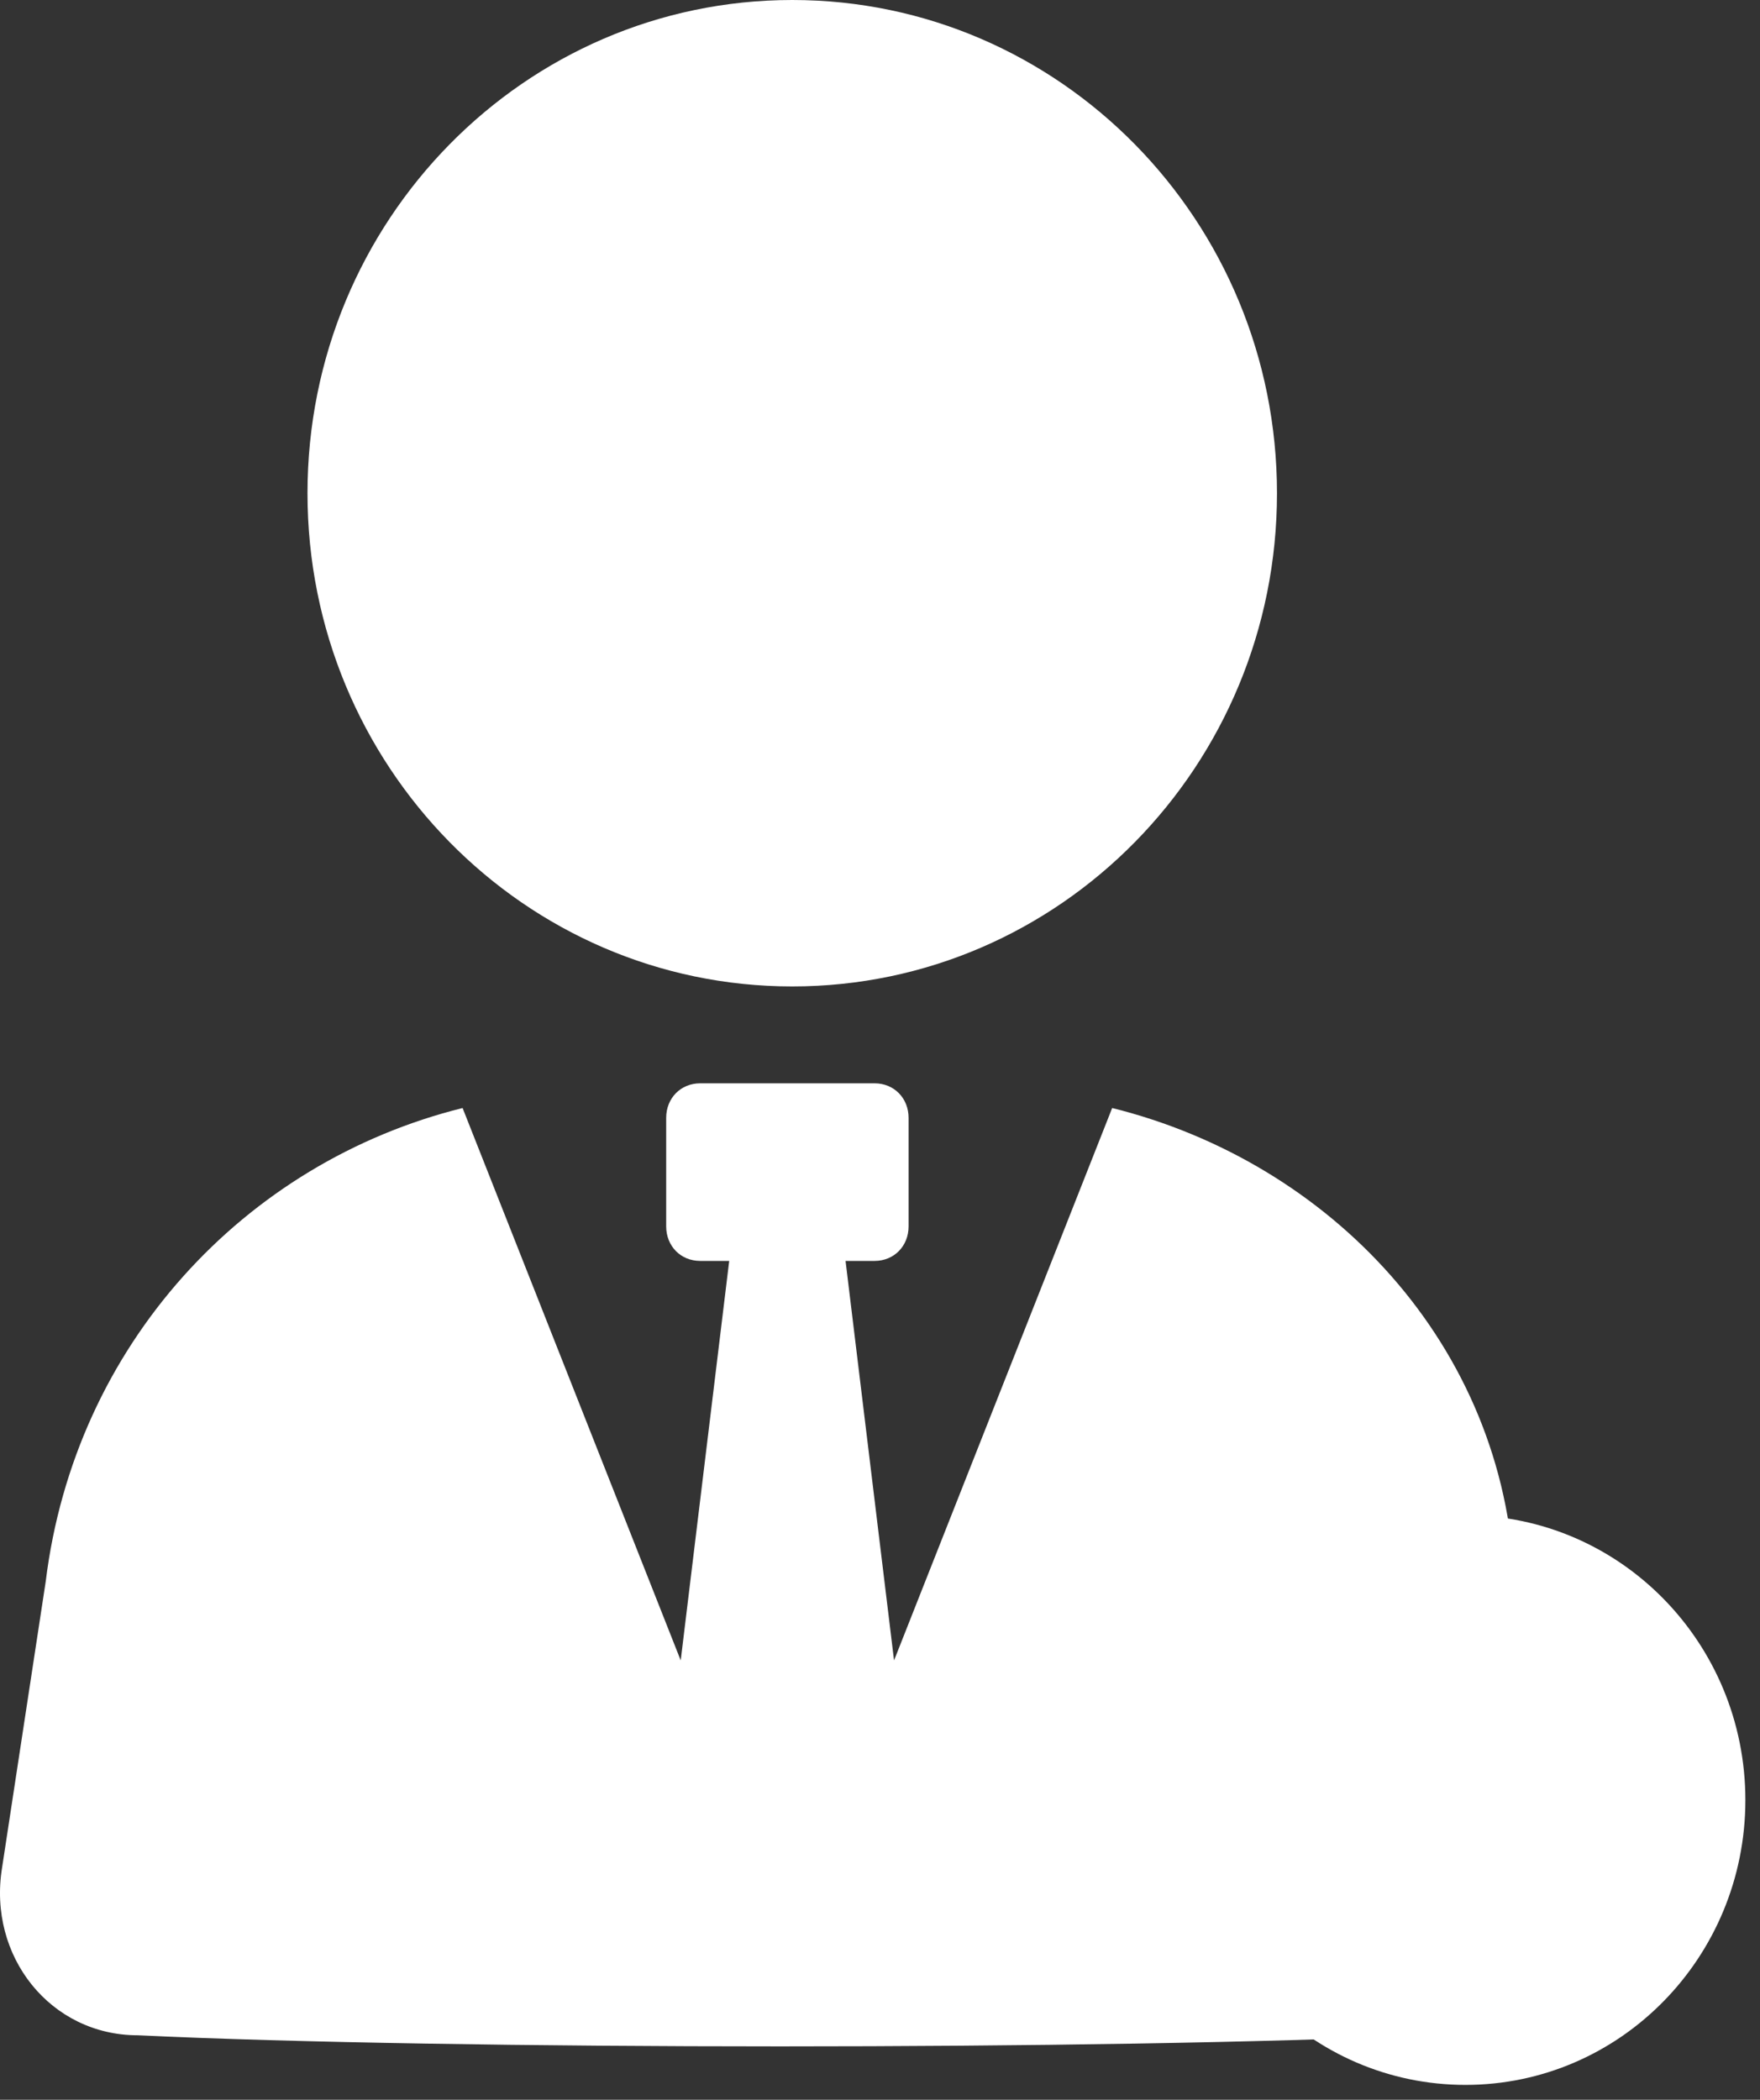 <svg width="519" height="619" viewBox="0 0 519 619" fill="none" xmlns="http://www.w3.org/2000/svg">
<rect x="0" y="0" width="519" height="619" fill="#333333" stroke="none"/>
<g clip-path="url(#clip0_1_49)">
<path d="M376.565 145.398C376.565 225.703 312.572 290.795 233.62 290.795C154.679 290.795 90.675 225.703 90.675 145.398C90.675 65.102 154.679 0 233.62 0C312.572 0 376.565 65.102 376.565 145.398Z" fill="white"/>
<path d="M327.964 326.636L263.641 489.479L249.342 371.708H257.918C263.632 371.708 267.929 367.348 267.929 361.526V329.538C267.929 323.727 263.641 319.356 257.918 319.356H206.457C200.744 319.356 196.446 323.717 196.446 329.538V361.526C196.446 367.337 200.734 371.708 206.457 371.708H215.033L200.734 489.479L136.412 326.636C72.089 342.63 22.053 396.423 13.479 466.222L0.616 550.554C-3.671 576.72 14.915 599.986 40.641 599.986C132.126 604.347 327.959 604.347 419.445 599.986C445.169 598.536 463.755 575.27 459.469 550.554L446.607 466.222C443.755 396.434 392.295 342.63 327.97 326.636H327.964Z" fill="white"/>
<path d="M514.684 530.65C514.684 577.023 477.731 614.61 432.14 614.61C386.556 614.61 349.597 577.023 349.597 530.65C349.597 484.283 386.556 446.69 432.14 446.69C477.731 446.69 514.684 484.283 514.684 530.65Z" fill="white"/>
<path d="M507.131 530.65C507.131 572.78 473.56 606.927 432.14 606.927C390.727 606.927 357.15 572.78 357.15 530.65C357.15 488.526 390.727 454.373 432.14 454.373C473.56 454.373 507.131 488.526 507.131 530.65Z" fill="white"/>
<path d="M444.385 541.128C444.385 546.431 440.213 550.674 435 550.674H427.961C422.748 550.674 418.576 546.431 418.576 541.128V540.597C409.713 540.067 399.806 539.271 390.681 537.945V564.461C390.681 569.233 394.331 572.947 399.025 572.947H463.936C468.628 572.947 472.279 569.235 472.279 564.461V537.945C463.154 539.535 453.25 540.331 444.647 540.597V541.128H444.385Z" fill="white"/>
<path d="M469.932 505.861H451.423V499.497C451.423 492.868 445.947 487.298 439.43 487.298H424.05C417.533 487.298 412.057 492.868 412.057 499.497V505.861H393.547C388.855 505.861 385.204 509.573 385.204 514.347V527.605C385.204 528.931 385.986 529.991 387.029 529.991C395.372 531.582 405.8 532.908 419.094 533.44C419.094 528.136 423.266 523.893 428.479 523.893H435.262C440.475 523.893 444.647 528.136 444.647 533.44C457.681 532.908 468.37 531.582 476.451 529.727C477.493 529.462 478.276 528.401 478.276 527.341V514.083C478.275 509.84 474.365 505.861 469.931 505.861H469.932ZM441.779 505.861H421.185V499.497C421.185 498.17 422.228 496.844 423.793 496.844H439.173C440.478 496.844 441.781 497.904 441.781 499.497L441.779 505.861Z" fill="white"/>
<path d="M435 543.779C436.564 543.779 437.608 542.454 437.608 541.127V533.968C437.608 532.376 436.304 531.315 435 531.315H427.961C426.397 531.315 425.353 532.641 425.353 533.968V541.127C425.353 542.718 426.657 543.779 427.961 543.779H435Z" fill="white"/>
</g>
<defs>
<clipPath id="clip0_1_49">
<rect width="519" height="619" fill="white"/>
</clipPath>
</defs>
</svg>
